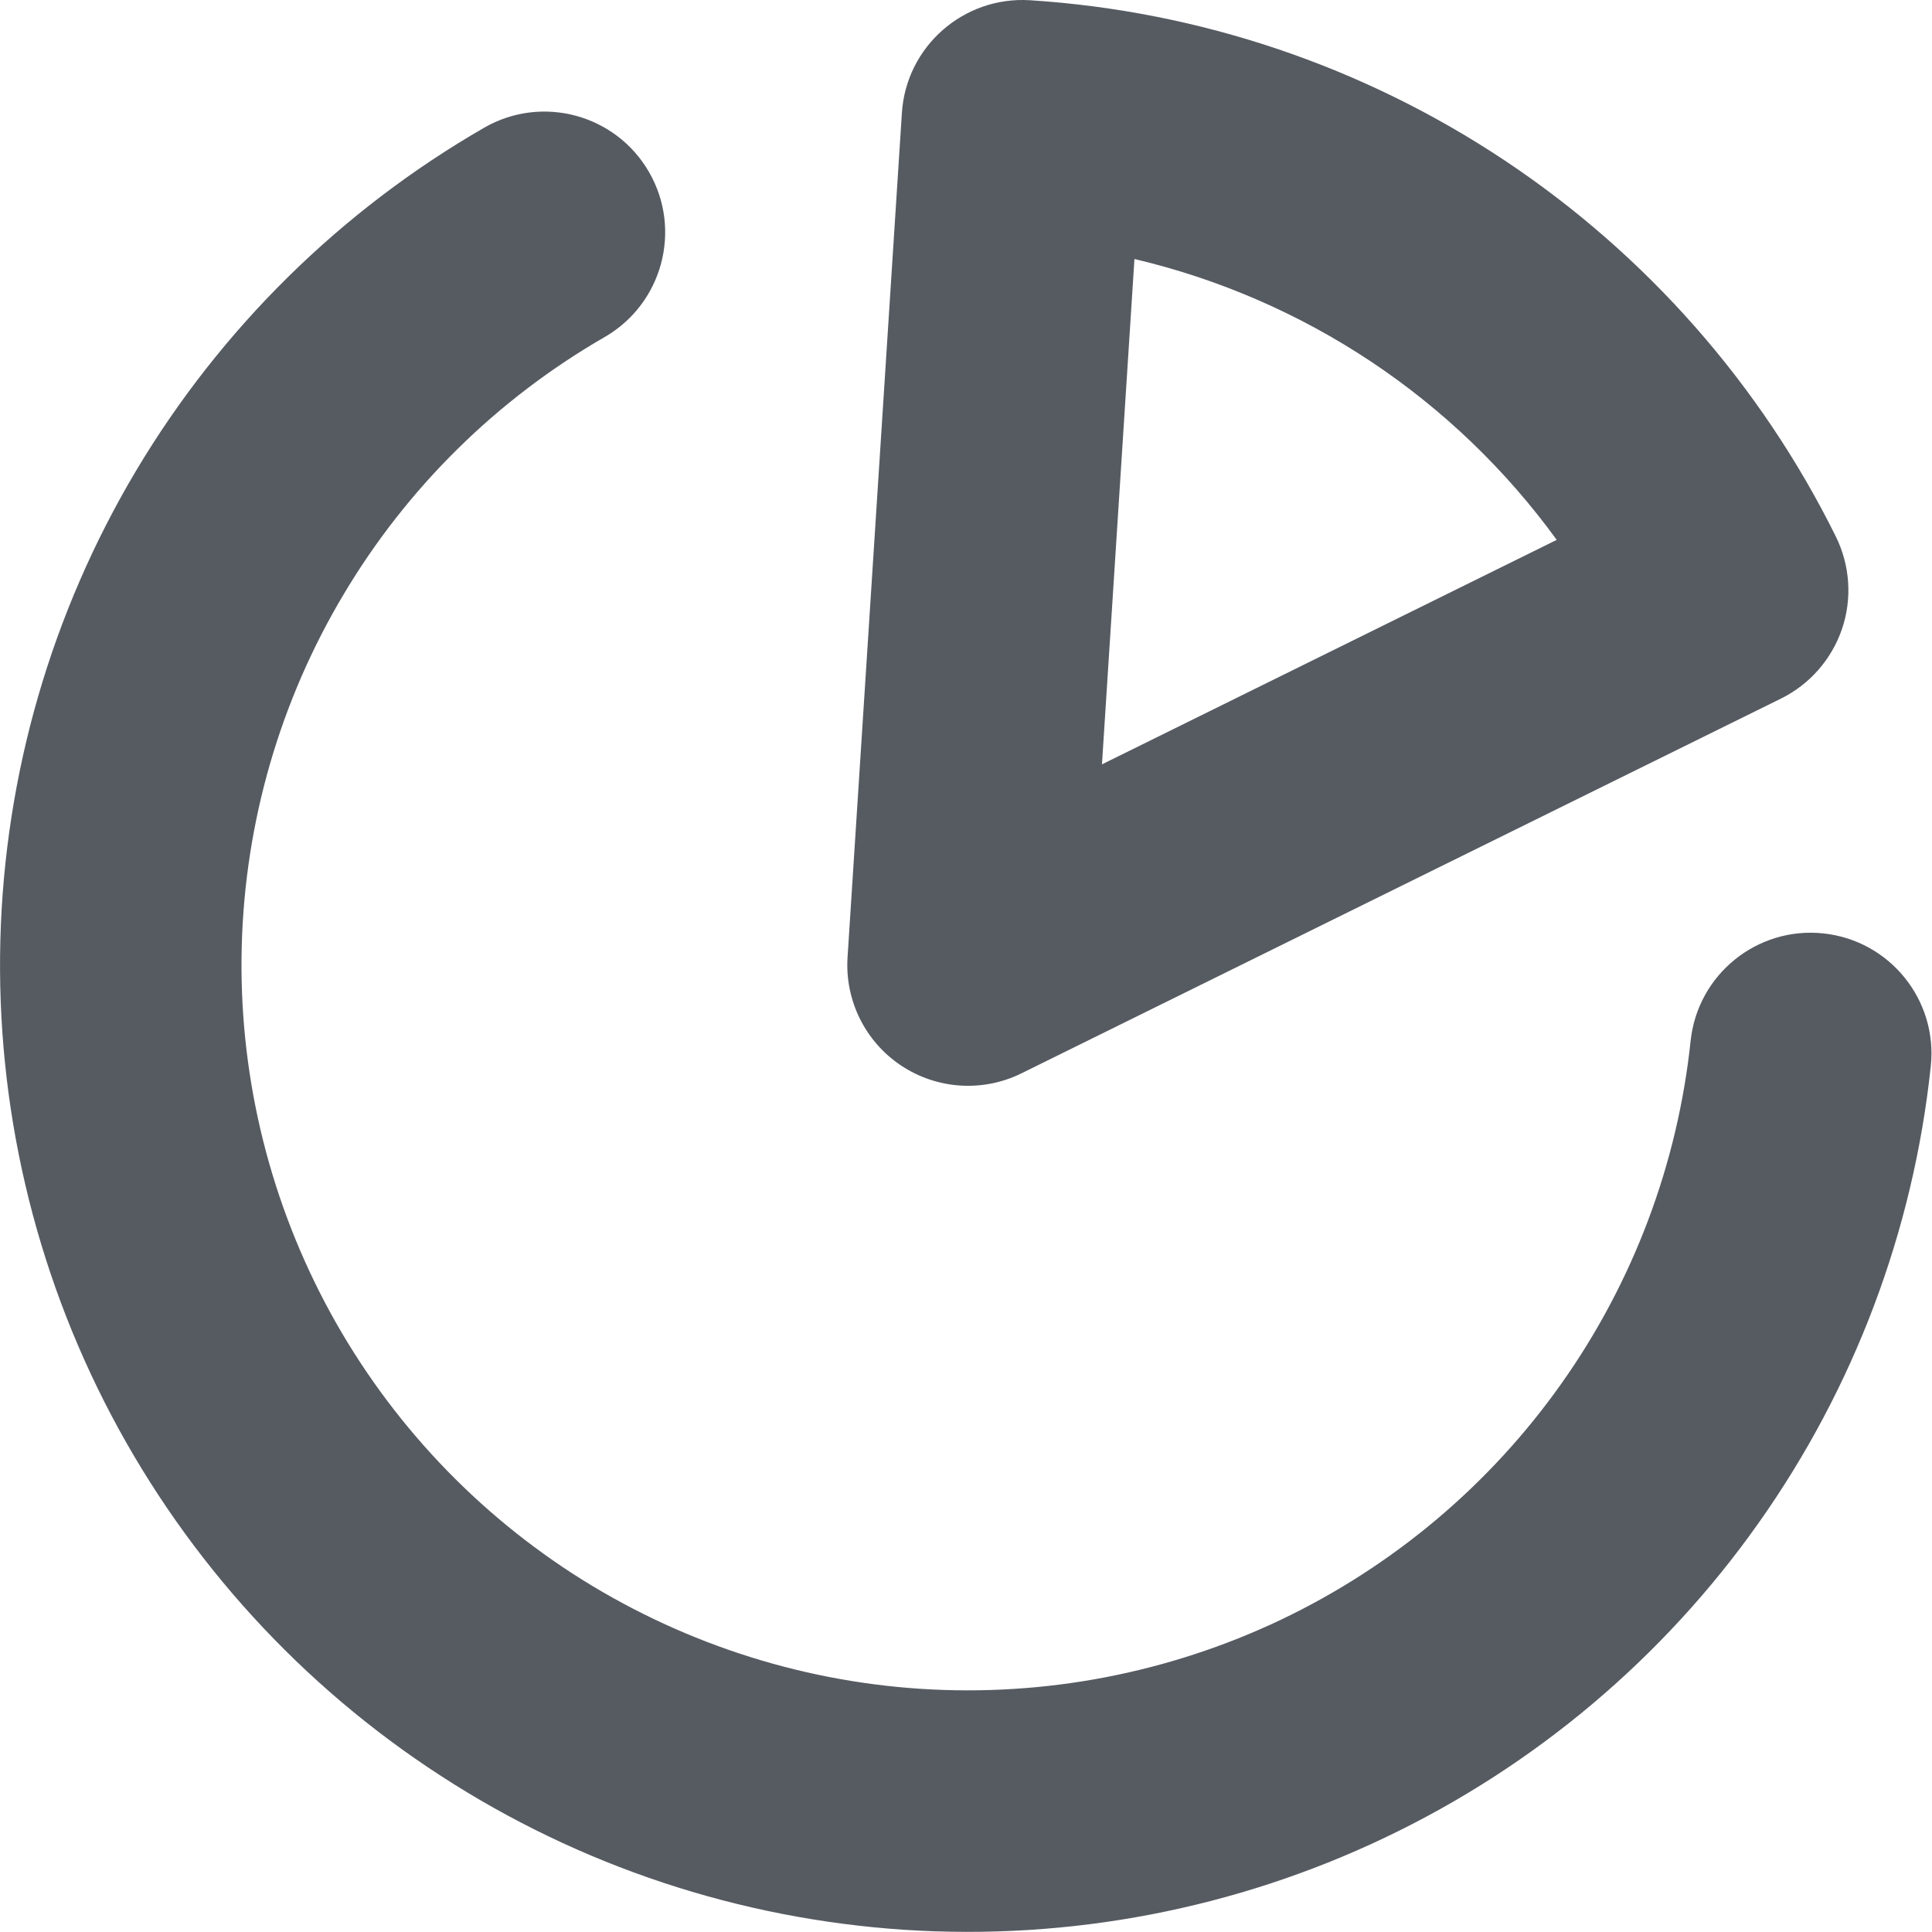 <svg width="16" height="16" viewBox="0 0 16 16" fill="none" xmlns="http://www.w3.org/2000/svg">
<path fill-rule="evenodd" clip-rule="evenodd" d="M8.531 0.002C7.98 -0.033 7.504 0.385 7.469 0.936L7.019 7.928C6.996 8.284 7.165 8.626 7.462 8.824C7.759 9.022 8.139 9.047 8.459 8.889L14.75 5.785C14.988 5.667 15.169 5.46 15.255 5.208C15.34 4.957 15.321 4.682 15.204 4.444C14.58 3.184 13.634 2.11 12.463 1.33C11.292 0.55 9.936 0.092 8.531 0.002ZM9.126 6.33L9.395 2.145C10.091 2.309 10.755 2.596 11.355 2.995C11.953 3.393 12.473 3.894 12.892 4.471L9.126 6.33Z" fill="#565B62"/>
<path d="M5.008 2.791C5.486 2.515 5.651 1.903 5.375 1.425C5.099 0.946 4.487 0.782 4.009 1.058C2.821 1.743 1.829 2.721 1.127 3.898C0.426 5.075 0.039 6.413 0.003 7.783C-0.033 9.152 0.283 10.508 0.922 11.721C1.561 12.933 2.501 13.962 3.651 14.707C4.801 15.454 6.124 15.892 7.493 15.982C8.861 16.071 10.23 15.809 11.468 15.219C12.706 14.63 13.772 13.733 14.563 12.614C15.355 11.495 15.846 10.192 15.99 8.829C16.048 8.28 15.649 7.788 15.1 7.73C14.551 7.672 14.059 8.071 14.001 8.62C13.893 9.642 13.525 10.619 12.931 11.458C12.337 12.298 11.537 12.971 10.608 13.414C9.678 13.856 8.651 14.053 7.623 13.986C6.596 13.919 5.603 13.589 4.739 13.03C3.876 12.47 3.171 11.698 2.692 10.789C2.213 9.879 1.975 8.862 2.002 7.835C2.029 6.808 2.319 5.805 2.846 4.922C3.372 4.038 4.116 3.305 5.008 2.791Z" fill="#565B62"/>
</svg>
